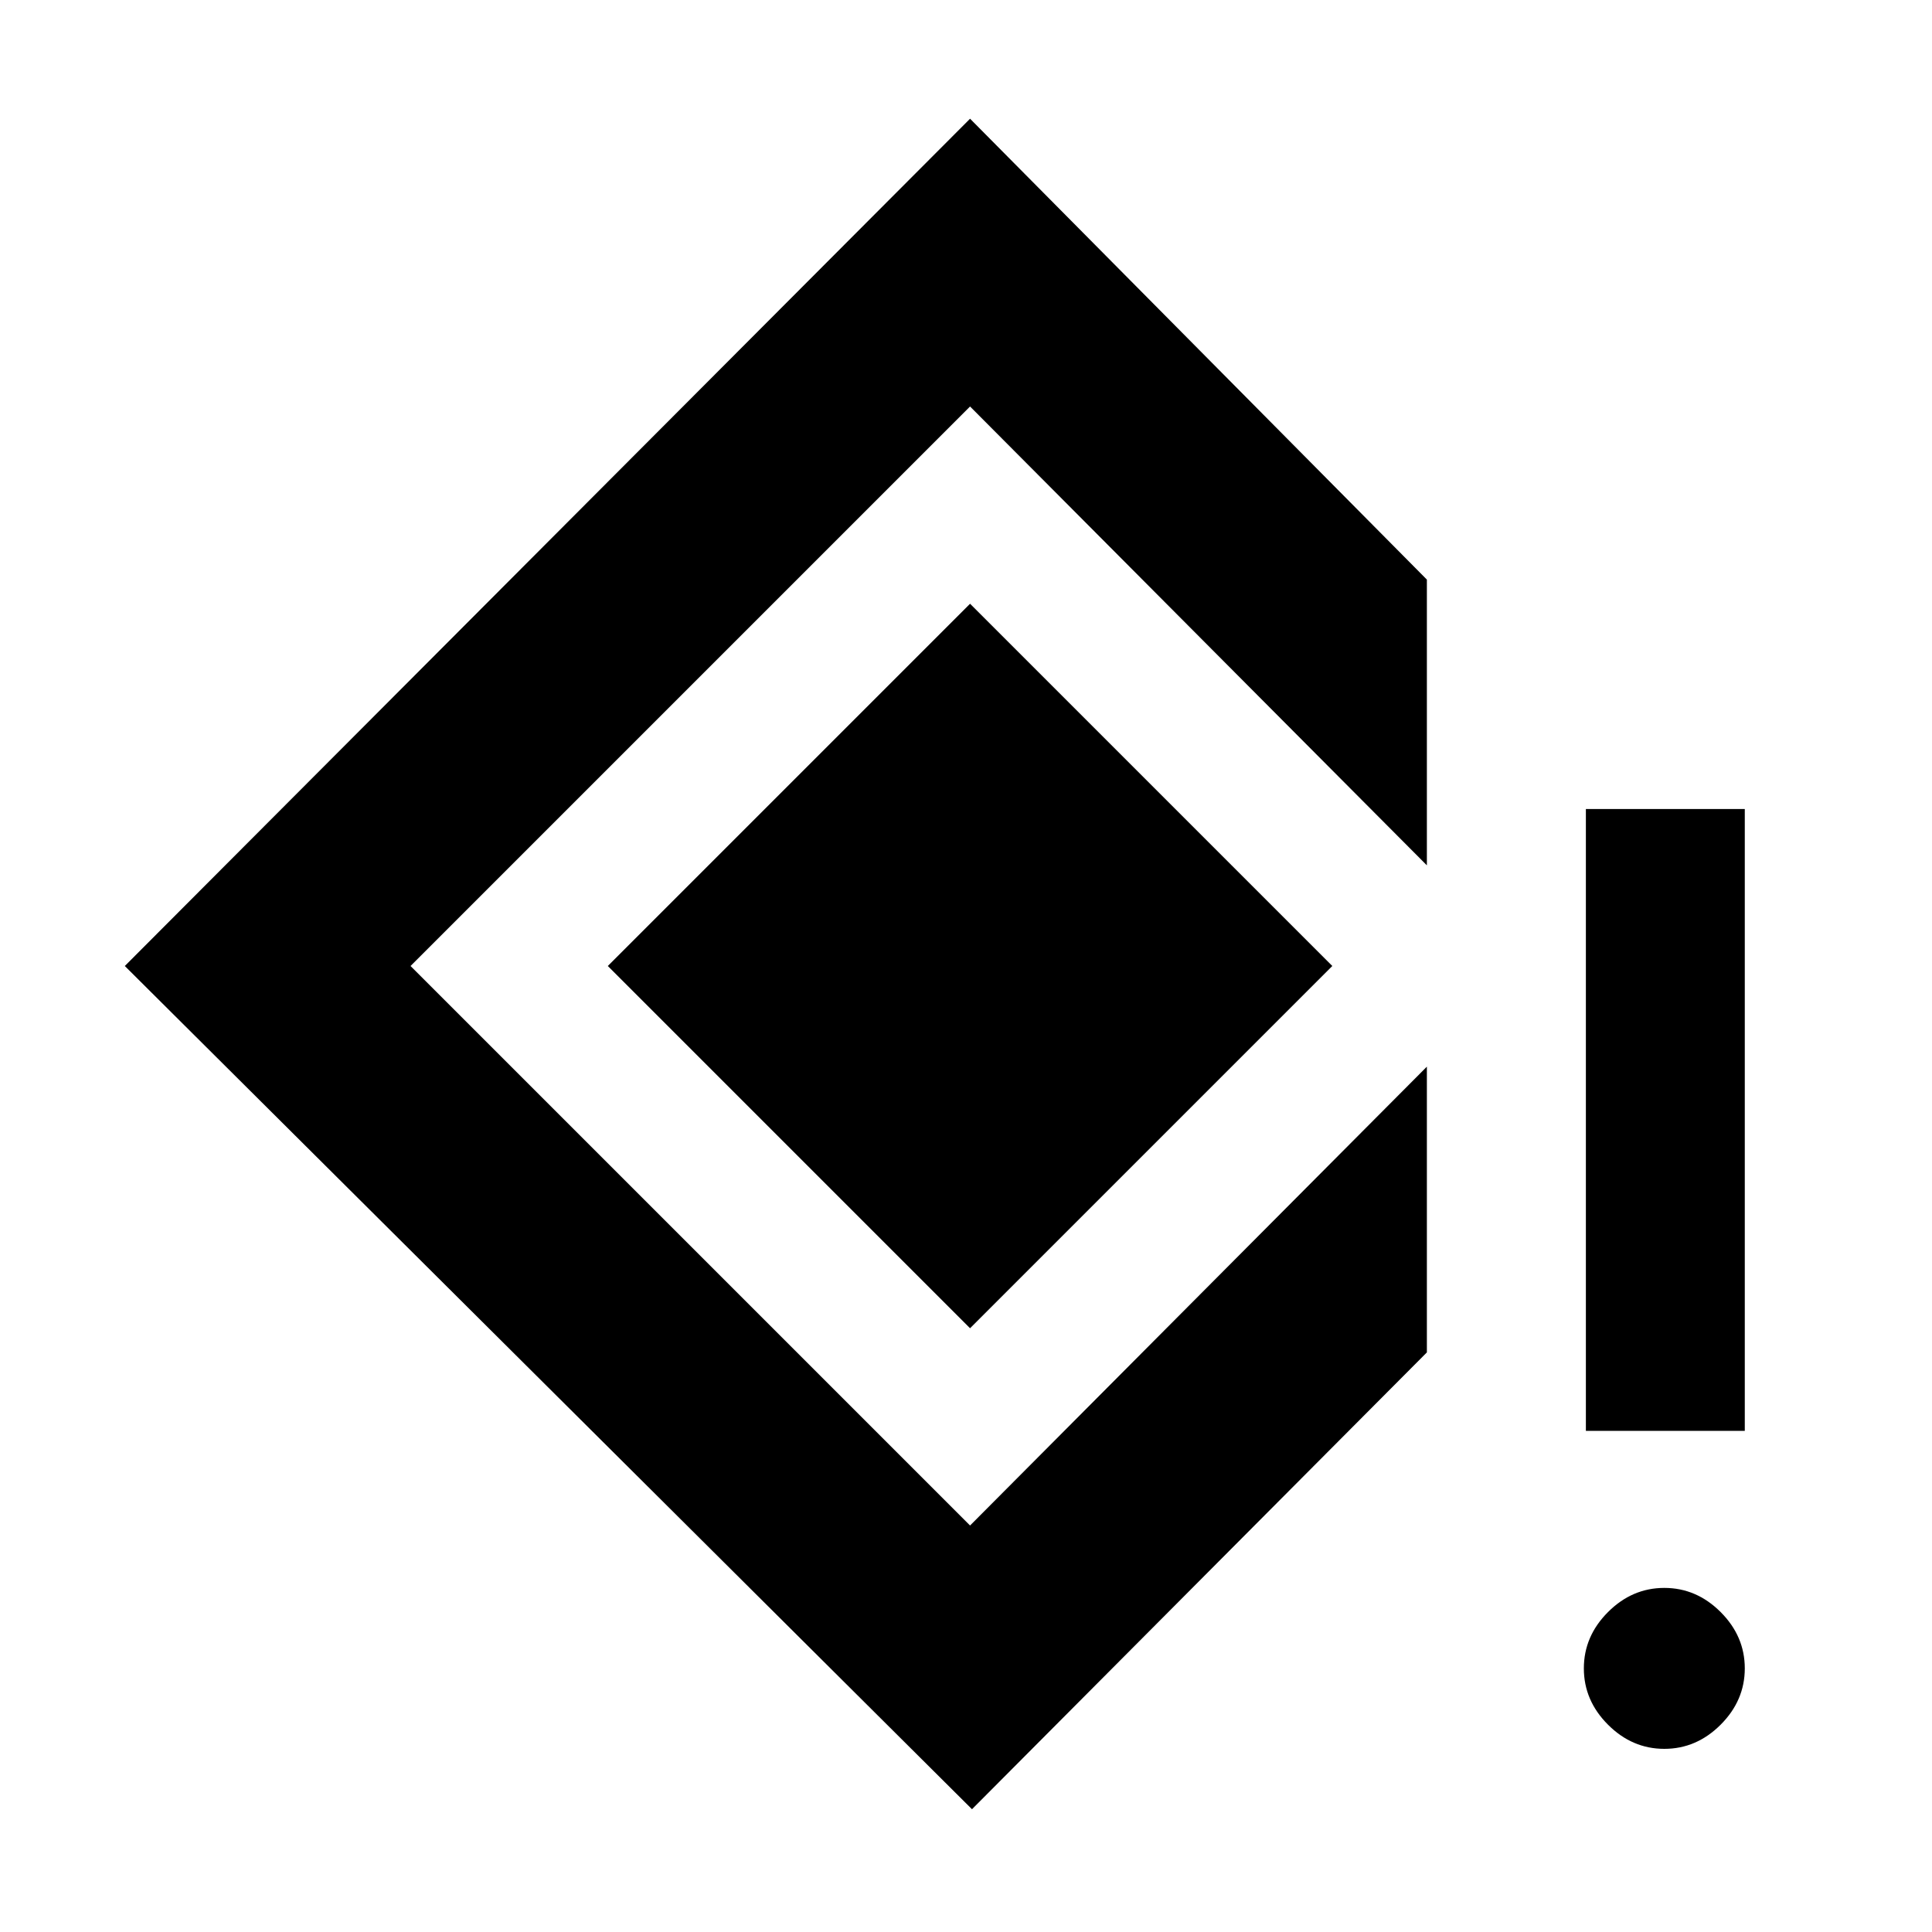 <svg xmlns="http://www.w3.org/2000/svg" height="20" width="20"><path d="M16.417 14.812V8.375h1.645v6.437Zm.812 3.292q-.333 0-.583-.25-.25-.25-.25-.583 0-.333.25-.583.25-.25.583-.25.333 0 .583.25.25.25.25.583 0 .333-.25.583-.25.25-.583.25Zm-7.167.625L1.292 10l8.75-8.771L14.771 6v2.958l-4.729-4.75L4.25 10l5.792 5.792 4.729-4.75V14Zm-.02-4.979L6.292 10l3.75-3.75 3.75 3.75Z"/></svg>